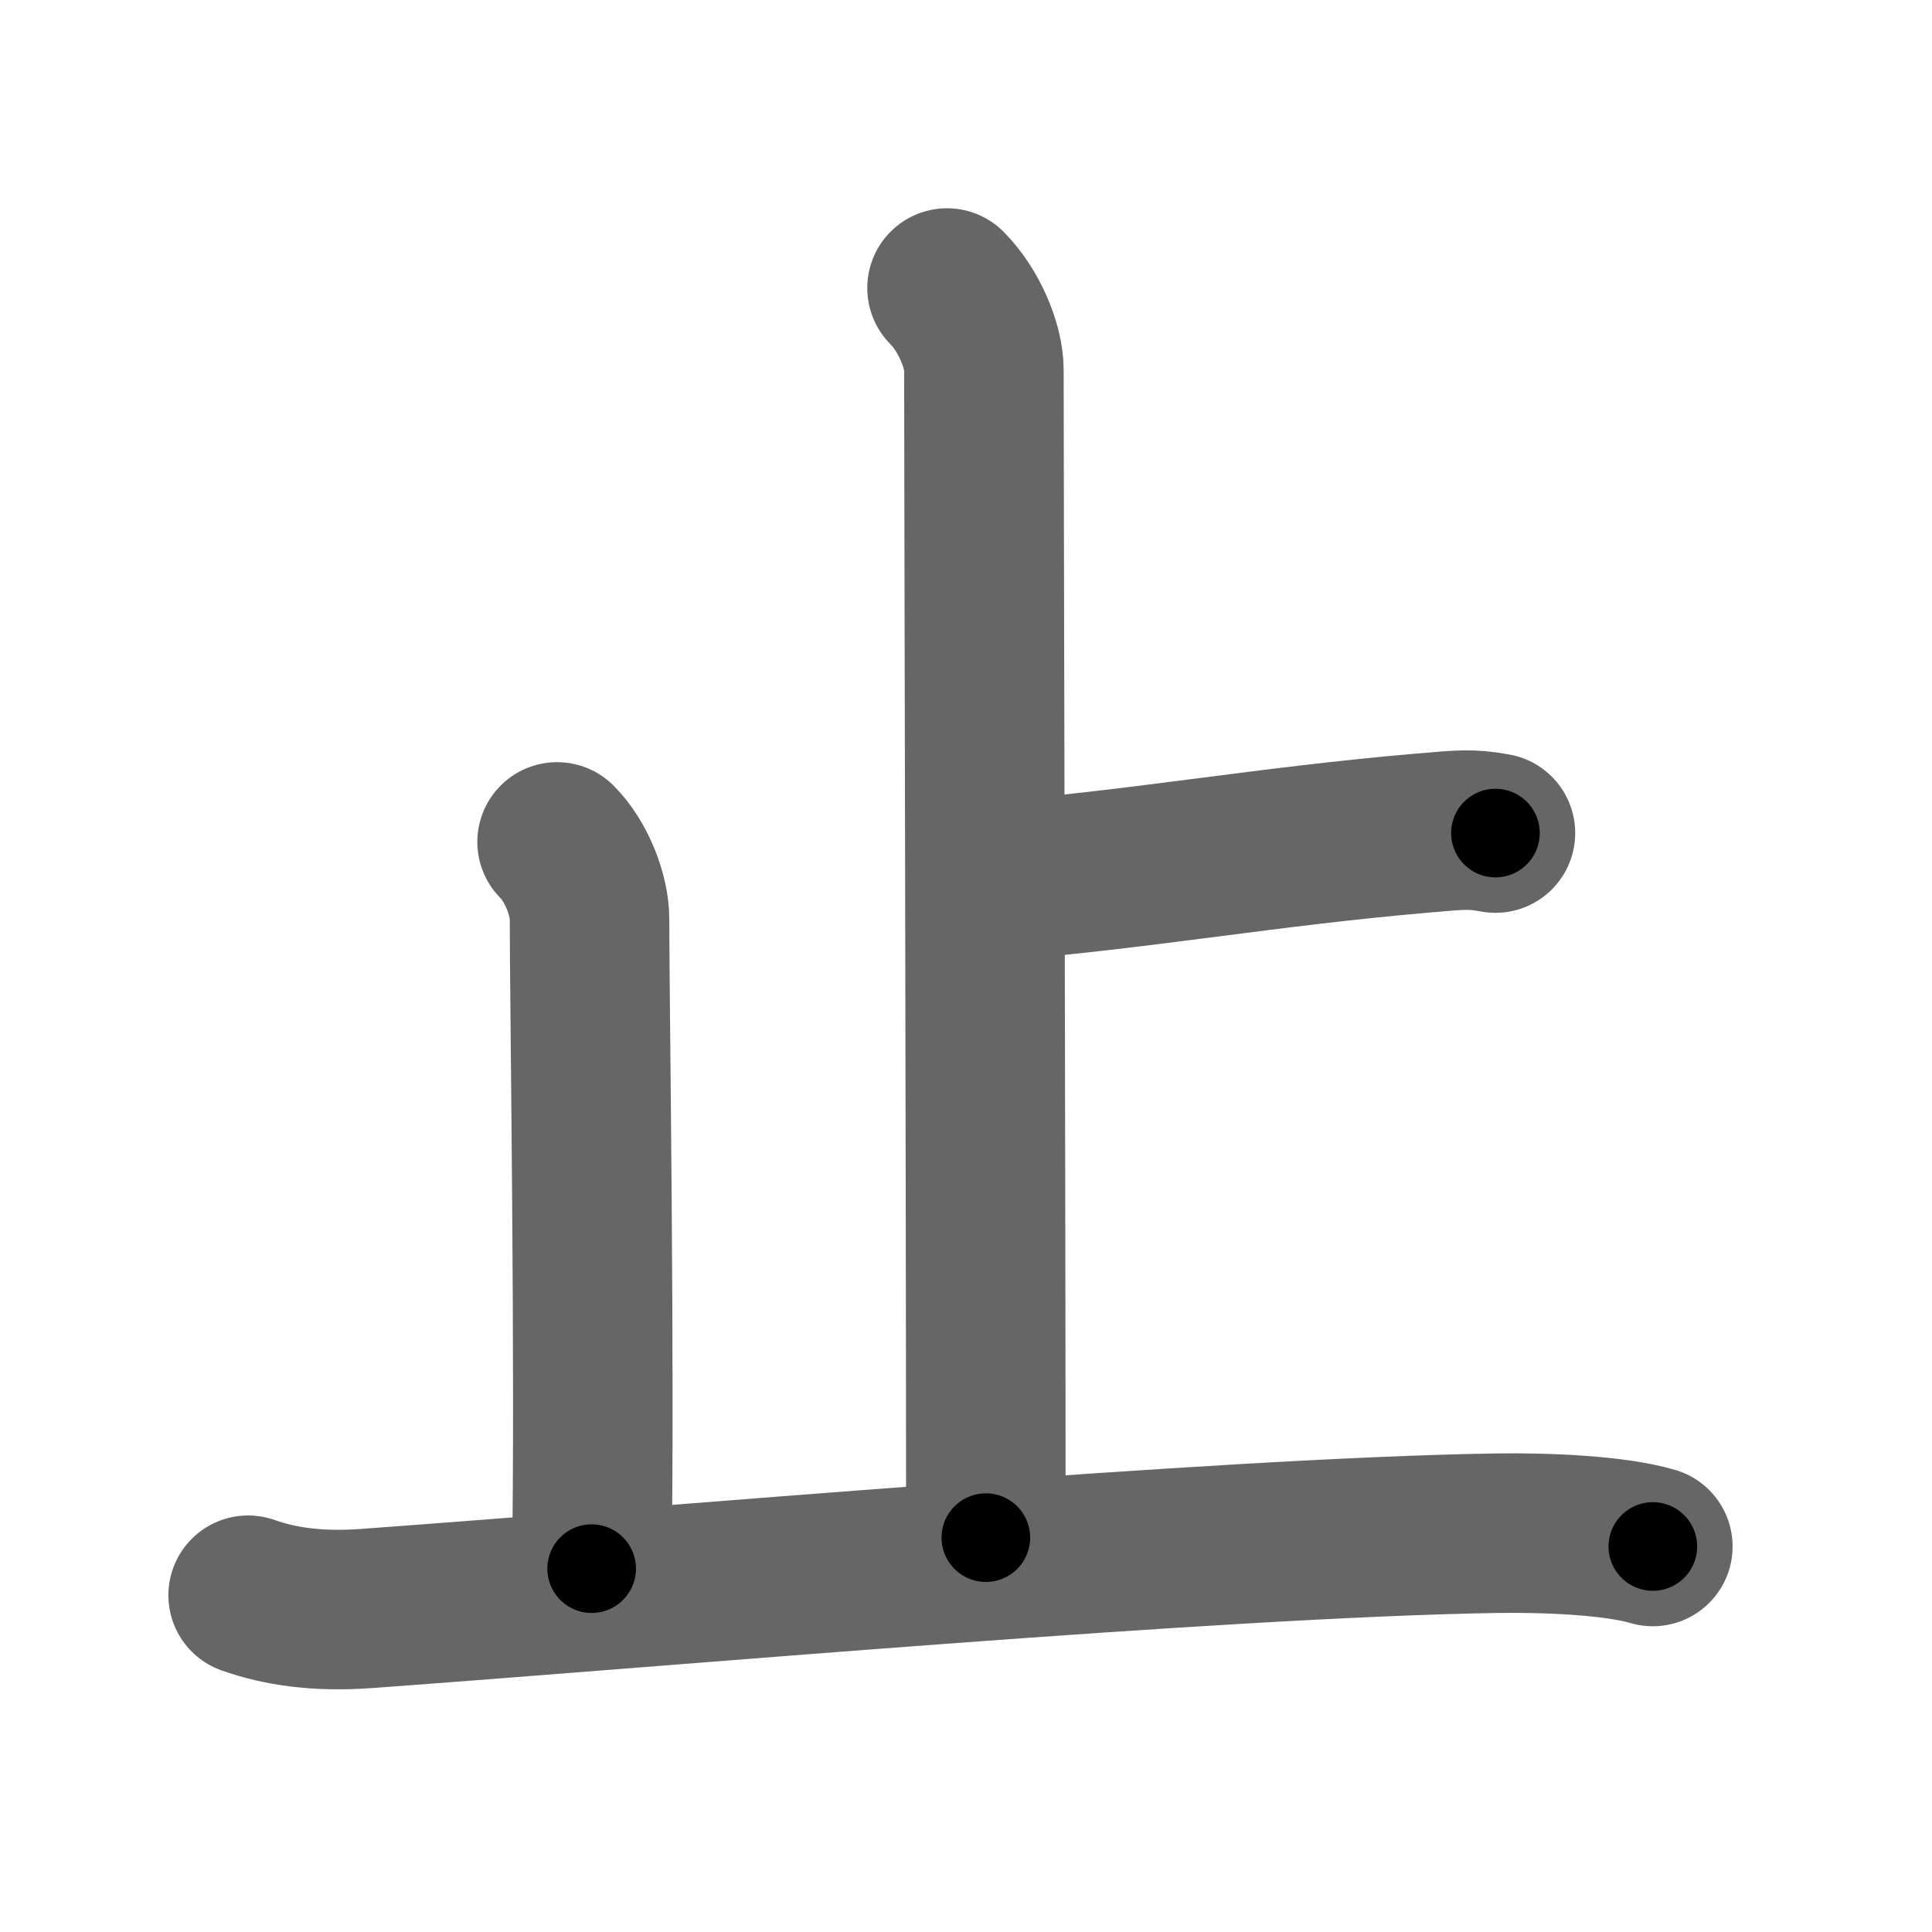 <svg xmlns="http://www.w3.org/2000/svg" width="109" height="109" viewBox="0 0 109 109" id="6b62"><g fill="none" stroke="#666" stroke-width="9" stroke-linecap="round" stroke-linejoin="round"><g><g><path d="M53.43,16.25c1.22,1.22,2.08,3.25,2.08,4.62c0,5.26,0.11,47.51,0.11,65.88" /><path d="M55.88,49.75c8.92-0.75,15.63-2,24.4-2.75c2.17-0.19,2.73-0.25,4.09,0" /></g><path d="M31.43,47.5c1.1,1.1,1.83,3,1.83,4.36c0,4.51,0.32,25.66,0.12,36.64" /><path d="M14,90c1.75,0.62,3.87,0.95,6.66,0.75c17.21-1.25,47.96-4,63.81-4.25c2.81-0.04,6.65,0.12,8.78,0.75" /></g></g><g fill="none" stroke="#000" stroke-width="5" stroke-linecap="round" stroke-linejoin="round"><g><g><path d="M53.43,16.25c1.22,1.22,2.08,3.25,2.08,4.62c0,5.26,0.11,47.51,0.11,65.88" stroke-dasharray="71.055" stroke-dashoffset="71.055"><animate attributeName="stroke-dashoffset" values="71.055;71.055;0" dur="0.534s" fill="freeze" begin="0s;6b62.click" /></path><path d="M55.88,49.75c8.92-0.75,15.63-2,24.4-2.75c2.17-0.19,2.73-0.25,4.09,0" stroke-dasharray="28.665" stroke-dashoffset="28.665"><animate attributeName="stroke-dashoffset" values="28.665" fill="freeze" begin="6b62.click" /><animate attributeName="stroke-dashoffset" values="28.665;28.665;0" keyTimes="0;0.65;1" dur="0.821s" fill="freeze" begin="0s;6b62.click" /></path></g><path d="M31.43,47.5c1.1,1.1,1.83,3,1.83,4.36c0,4.51,0.32,25.66,0.12,36.64" stroke-dasharray="41.473" stroke-dashoffset="41.473"><animate attributeName="stroke-dashoffset" values="41.473" fill="freeze" begin="6b62.click" /><animate attributeName="stroke-dashoffset" values="41.473;41.473;0" keyTimes="0;0.664;1" dur="1.236s" fill="freeze" begin="0s;6b62.click" /></path><path d="M14,90c1.75,0.62,3.87,0.95,6.66,0.75c17.21-1.25,47.96-4,63.81-4.25c2.81-0.04,6.65,0.12,8.78,0.75" stroke-dasharray="79.548" stroke-dashoffset="79.548"><animate attributeName="stroke-dashoffset" values="79.548" fill="freeze" begin="6b62.click" /><animate attributeName="stroke-dashoffset" values="79.548;79.548;0" keyTimes="0;0.674;1" dur="1.834s" fill="freeze" begin="0s;6b62.click" /></path></g></g></svg>